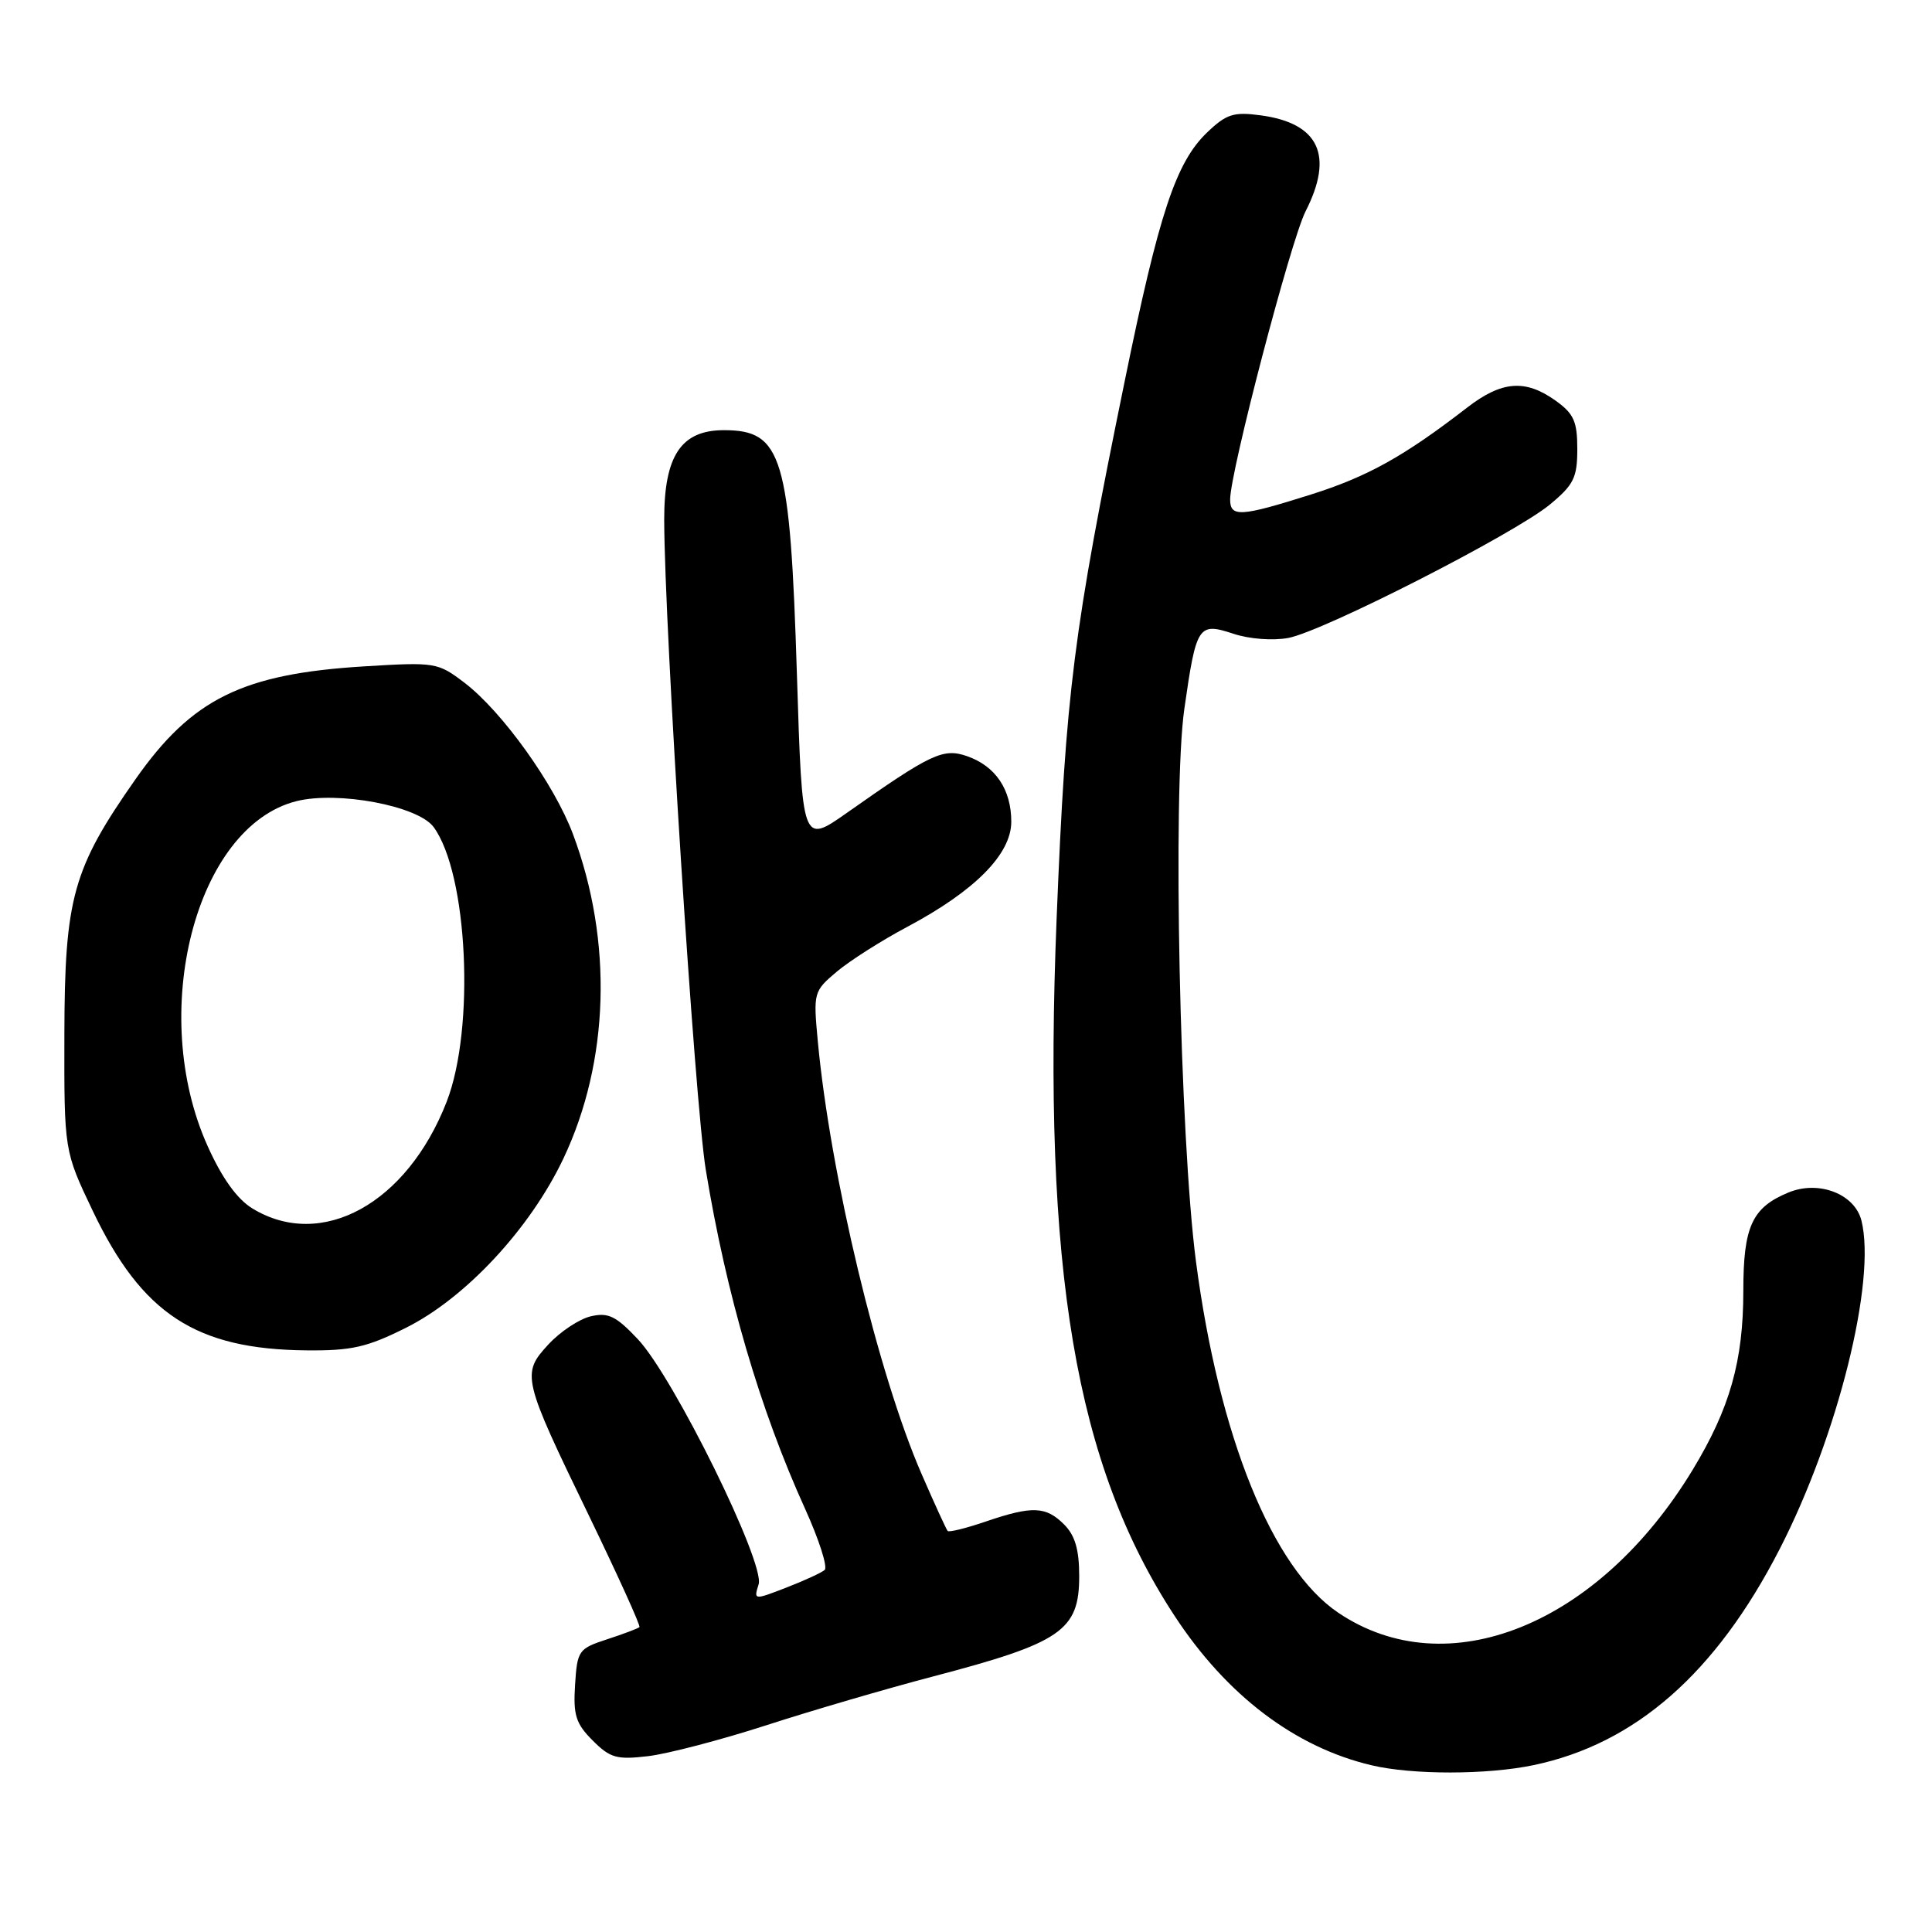 <?xml version="1.0" encoding="UTF-8" standalone="no"?>
<!DOCTYPE svg PUBLIC "-//W3C//DTD SVG 1.1//EN" "http://www.w3.org/Graphics/SVG/1.1/DTD/svg11.dtd" >
<svg xmlns="http://www.w3.org/2000/svg" xmlns:xlink="http://www.w3.org/1999/xlink" version="1.1" viewBox="0 0 256 256">
 <g >
 <path fill="currentColor"
d=" M 203.20 233.89 C 216.70 231.07 227.37 221.70 235.81 205.27 C 243.53 190.25 248.64 169.69 246.65 161.73 C 245.76 158.19 240.97 156.35 236.96 158.02 C 232.15 160.01 231.00 162.53 231.00 171.04 C 231.00 180.34 229.22 186.62 224.28 194.77 C 211.80 215.35 191.75 223.43 177.32 213.69 C 168.58 207.79 161.52 190.36 158.47 167.14 C 156.33 150.78 155.36 104.92 156.93 93.93 C 158.52 82.83 158.77 82.44 163.45 83.98 C 165.55 84.68 168.67 84.91 170.71 84.53 C 175.34 83.66 200.61 70.77 205.36 66.86 C 208.53 64.24 209.00 63.29 209.00 59.50 C 209.00 55.83 208.54 54.81 206.10 53.07 C 202.10 50.22 198.98 50.47 194.40 54.01 C 186.03 60.48 181.20 63.16 173.70 65.53 C 164.37 68.48 163.00 68.56 163.00 66.18 C 163.00 62.54 171.04 31.85 172.99 28.01 C 176.78 20.59 174.78 16.32 167.03 15.28 C 163.46 14.80 162.50 15.11 159.95 17.55 C 155.81 21.52 153.58 28.23 149.03 50.50 C 142.21 83.80 141.23 91.57 140.01 121.65 C 138.13 168.29 142.49 194.07 155.65 214.13 C 162.54 224.65 171.62 231.53 181.75 233.91 C 187.15 235.19 197.06 235.18 203.20 233.89 Z  M 101.56 228.60 C 107.58 226.65 117.50 223.75 123.60 222.15 C 140.64 217.68 143.00 216.06 143.00 208.85 C 143.00 205.33 142.45 203.45 141.00 202.00 C 138.58 199.58 136.79 199.51 130.62 201.61 C 128.02 202.50 125.75 203.06 125.57 202.86 C 125.39 202.66 123.83 199.26 122.11 195.30 C 116.36 182.10 110.01 155.61 108.36 137.94 C 107.76 131.51 107.81 131.34 110.89 128.74 C 112.62 127.29 116.83 124.61 120.24 122.80 C 129.20 118.03 134.00 113.17 134.00 108.88 C 134.00 104.61 131.91 101.51 128.15 100.20 C 124.97 99.09 123.39 99.84 112.24 107.69 C 106.30 111.87 106.30 111.87 105.60 89.50 C 104.69 60.40 103.67 57.00 95.92 57.00 C 90.25 57.00 88.00 60.38 88.01 68.88 C 88.05 83.35 92.06 146.07 93.52 155.00 C 96.23 171.50 100.69 186.74 106.68 199.93 C 108.53 204.01 109.70 207.66 109.27 208.03 C 108.85 208.40 106.55 209.45 104.18 210.37 C 99.89 212.03 99.86 212.03 100.52 209.94 C 101.41 207.14 89.25 182.47 84.51 177.44 C 81.61 174.37 80.60 173.88 78.27 174.42 C 76.75 174.78 74.23 176.45 72.67 178.14 C 69.07 182.04 69.20 182.60 78.07 200.90 C 81.90 208.82 84.90 215.43 84.73 215.60 C 84.56 215.77 82.64 216.50 80.46 217.21 C 76.66 218.45 76.49 218.69 76.20 223.24 C 75.94 227.26 76.30 228.39 78.53 230.62 C 80.85 232.95 81.73 233.19 85.88 232.70 C 88.48 232.39 95.53 230.55 101.56 228.60 Z  M 53.77 175.95 C 61.69 172.00 70.24 162.81 74.65 153.52 C 80.75 140.66 81.23 124.71 75.93 110.55 C 73.46 103.93 66.54 94.28 61.55 90.47 C 58.00 87.77 57.70 87.72 48.21 88.30 C 32.13 89.29 25.44 92.59 17.97 103.23 C 9.65 115.09 8.57 118.96 8.53 137.00 C 8.50 152.50 8.50 152.50 12.29 160.45 C 18.82 174.12 25.96 178.79 40.59 178.93 C 46.57 178.99 48.63 178.52 53.77 175.95 Z  M 33.45 160.13 C 31.42 158.89 29.43 156.13 27.52 151.88 C 19.56 134.23 25.91 109.53 39.27 106.16 C 44.77 104.78 55.38 106.78 57.45 109.58 C 61.99 115.74 62.97 136.29 59.18 146.00 C 53.93 159.49 42.60 165.71 33.45 160.13 Z "/>
</g>
</svg>